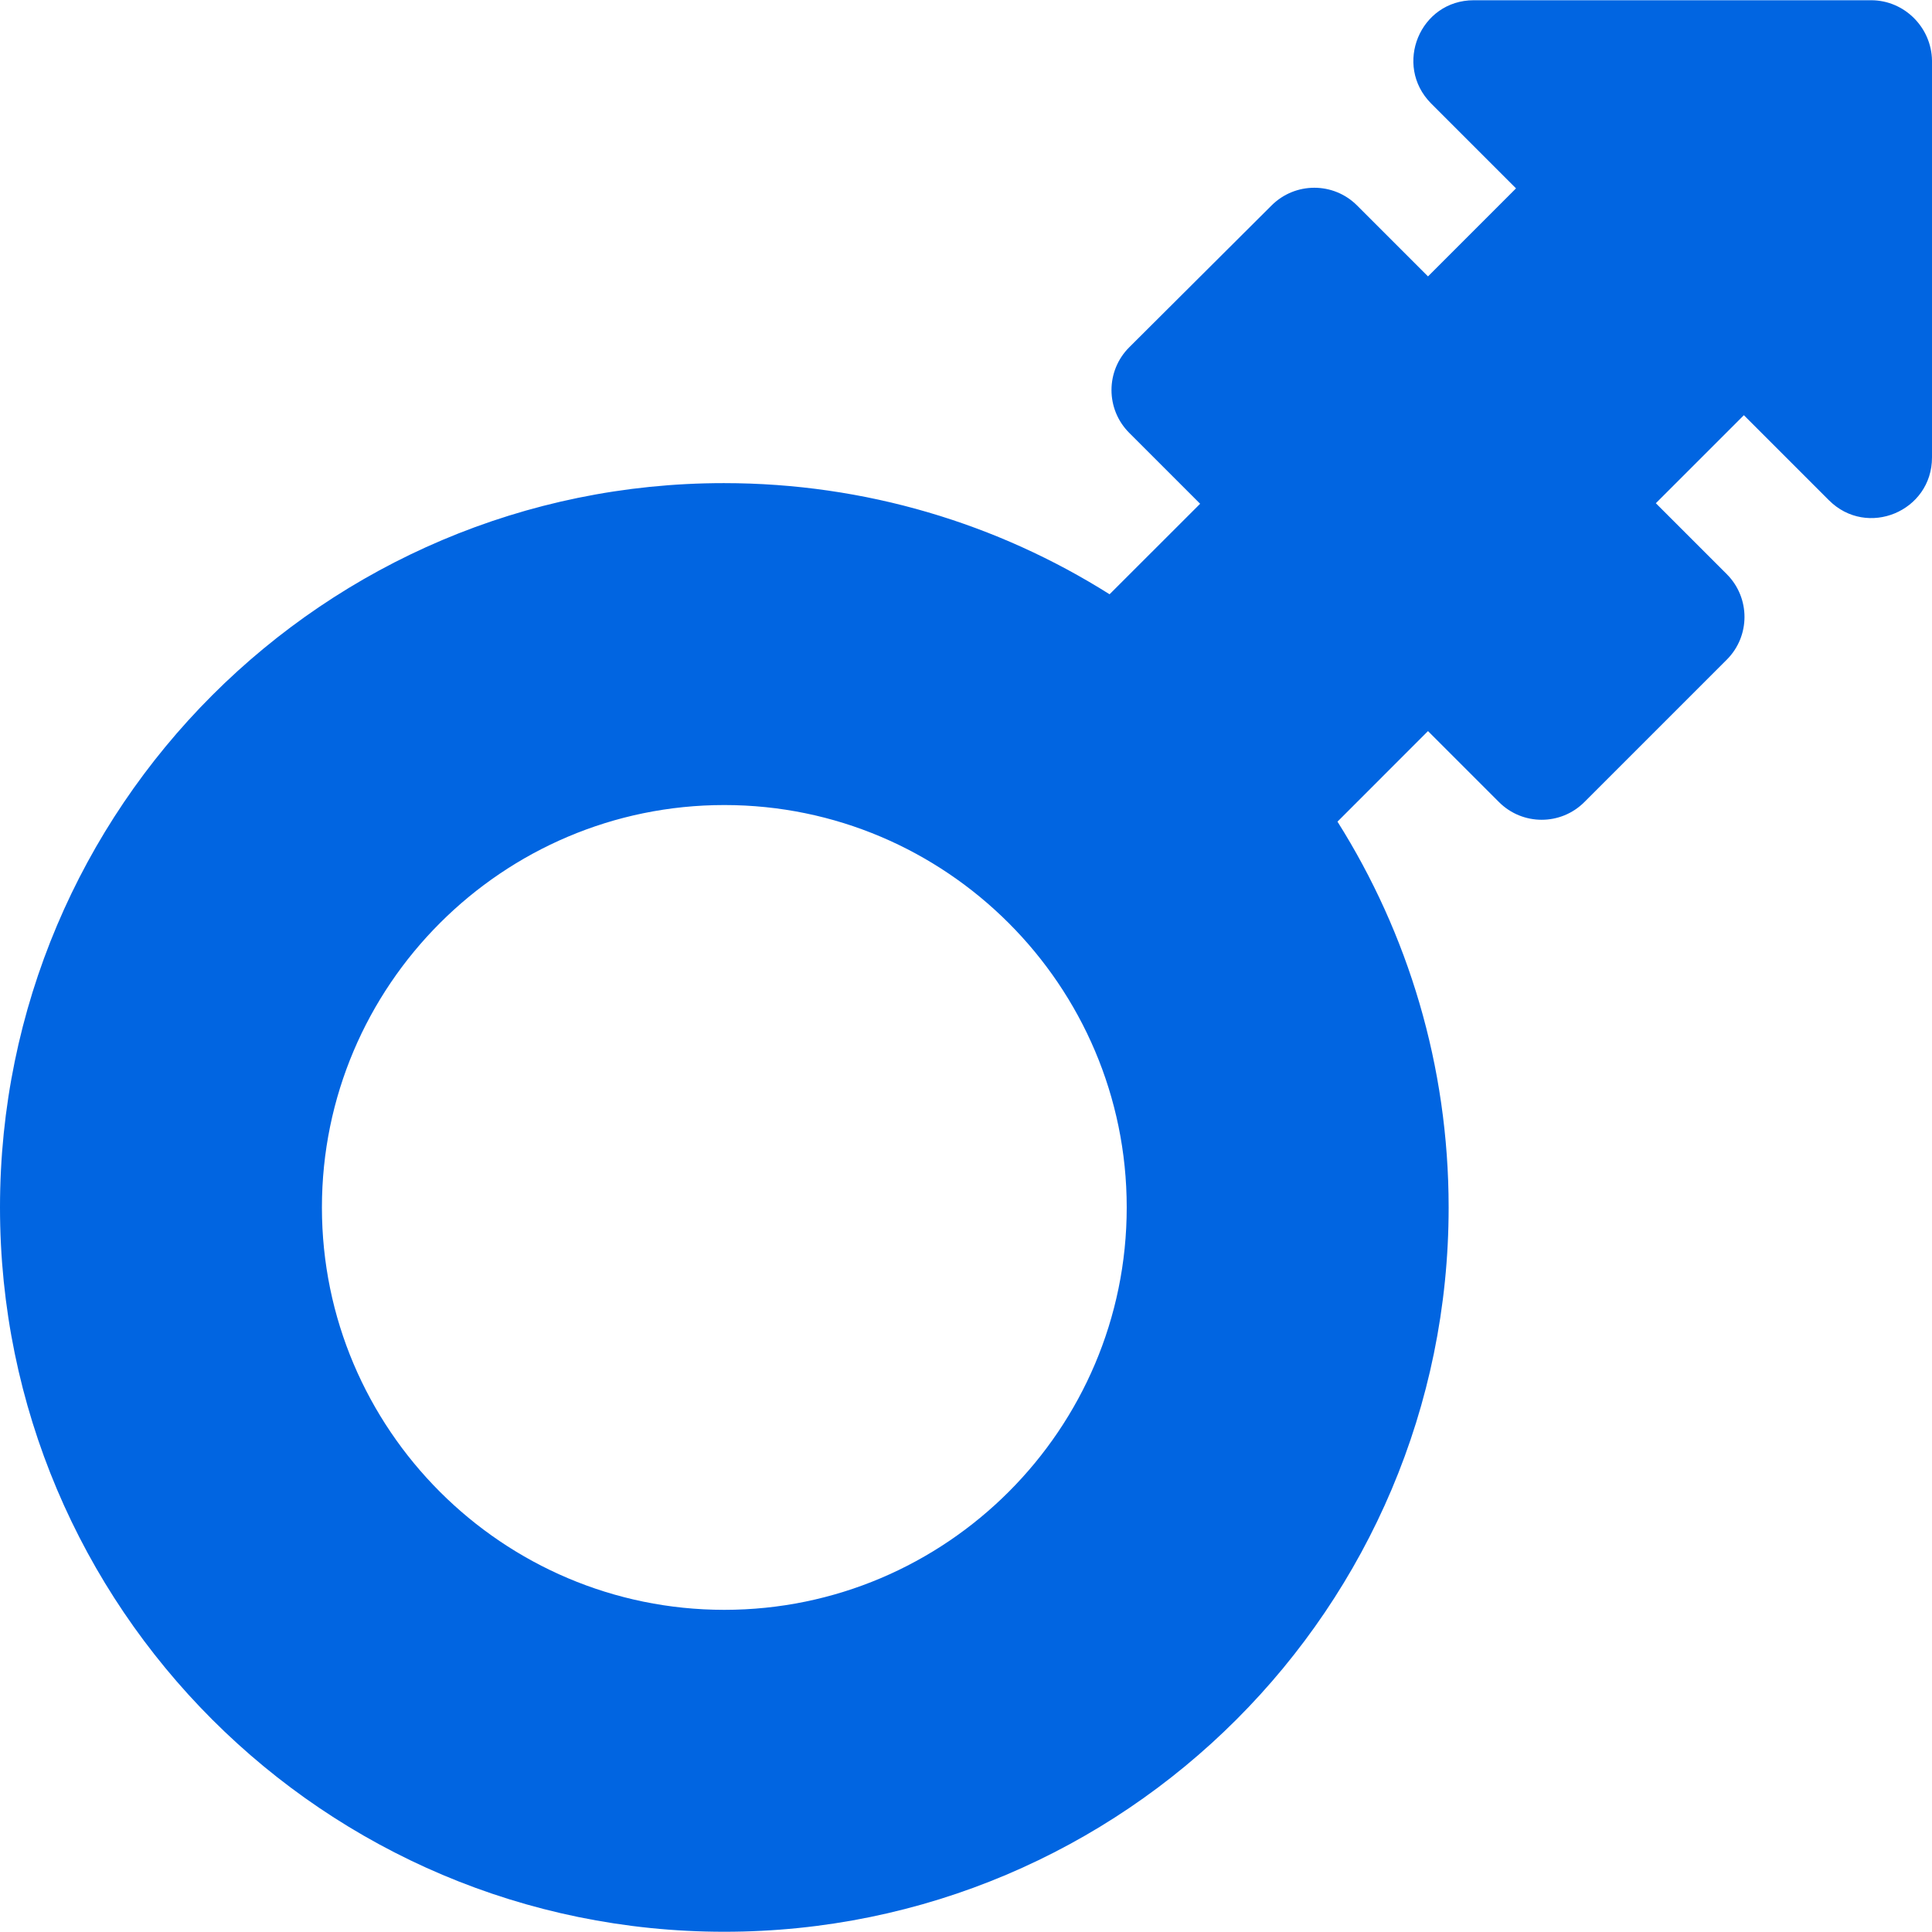 <svg width="32" height="32" viewBox="0 0 32 32" fill="none" xmlns="http://www.w3.org/2000/svg">
 <path  d= "M30.992 0.004H24.41C23.519 0.004 23.077 1.079 23.702 1.712L25.11 3.12L23.652 4.578L22.477 3.403C22.086 3.012 21.453 3.012 21.061 3.403L18.703 5.753C18.312 6.144 18.312 6.777 18.703 7.169L19.878 8.344L18.378 9.843C16.529 8.677 14.338 8.002 11.989 8.002C5.374 8.002 0 13.376 0 19.999C0 26.622 5.374 31.996 11.997 31.996C18.62 31.996 23.994 26.622 23.994 19.999C23.994 17.65 23.319 15.459 22.153 13.609L23.652 12.109L24.827 13.284C25.218 13.676 25.852 13.676 26.243 13.284L28.601 10.926C28.992 10.535 28.992 9.902 28.601 9.51L27.426 8.335L28.884 6.877L30.292 8.285C30.925 8.918 32 8.469 32 7.577V1.004C31.992 0.454 31.542 0.004 30.992 0.004ZM11.997 26.664C8.323 26.664 5.332 23.673 5.332 19.999C5.332 16.325 8.323 13.334 11.997 13.334C15.671 13.334 18.662 16.325 18.662 19.999C18.662 23.673 15.671 26.664 11.997 26.664Z" fill="#0165E1" /></svg>